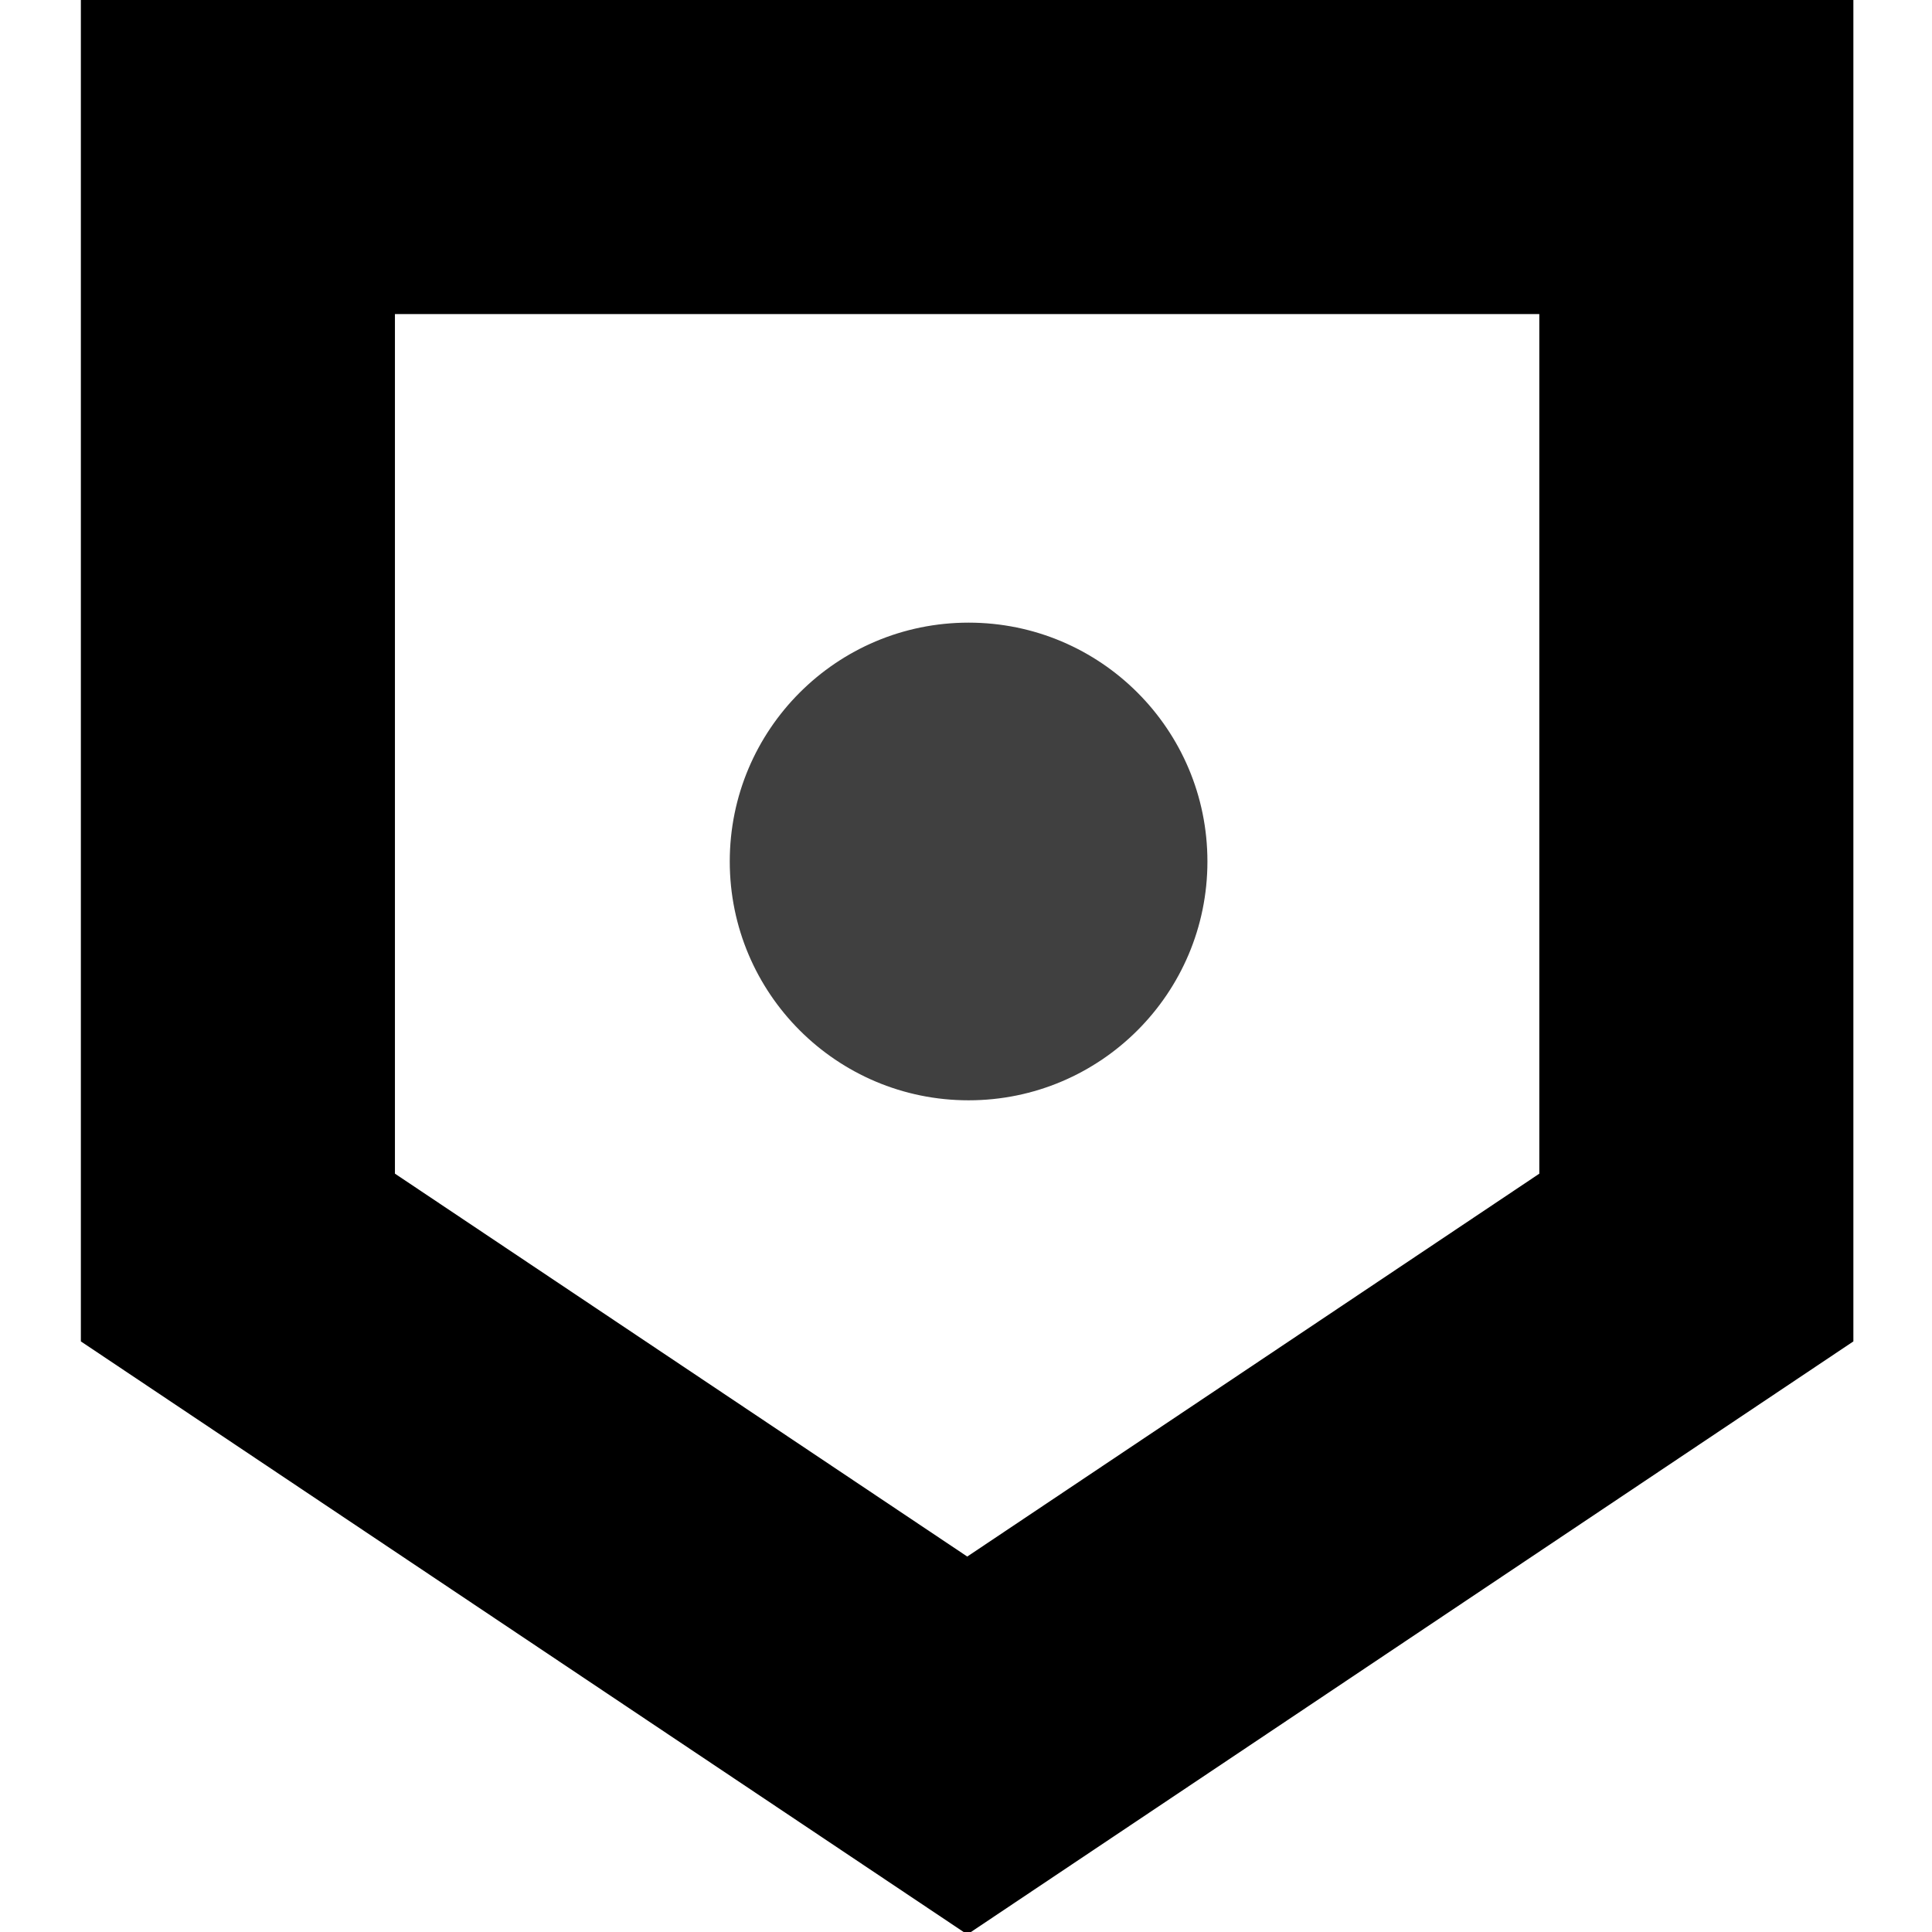 <?xml version="1.0" encoding="UTF-8" standalone="no"?>
<svg
   version="1.1"
   x="0px"
   y="0px"
   width="500"
   height="500"
   viewBox="0 0 500 500"
   enable-background="new 0 0 1806 1971"
   xml:space="preserve"
   id="svg8"
   sodipodi:docname="defend.svg"
   inkscape:version="1.1-dev (25441a5, 2020-10-26)"
   xmlns:inkscape="http://www.inkscape.org/namespaces/inkscape"
   xmlns:sodipodi="http://sodipodi.sourceforge.net/DTD/sodipodi-0.dtd"
   xmlns="http://www.w3.org/2000/svg"
   xmlns:svg="http://www.w3.org/2000/svg"><defs
   id="defs12" /><sodipodi:namedview
   pagecolor="#ffffff"
   bordercolor="#666666"
   borderopacity="1"
   objecttolerance="10"
   gridtolerance="10"
   guidetolerance="10"
   inkscape:pageopacity="0"
   inkscape:pageshadow="2"
   inkscape:window-width="1920"
   inkscape:window-height="1057"
   id="namedview10"
   showgrid="false"
   width="500px"
   inkscape:zoom="0.62638683"
   inkscape:cx="255.43321"
   inkscape:cy="221.10937"
   inkscape:window-x="-8"
   inkscape:window-y="-8"
   inkscape:window-maximized="1"
   inkscape:current-layer="svg8" />

<g
   id="g833"
   transform="translate(20.928)"><g
     id="Layer_2"
     transform="scale(0.254)">
	<path
   d="m 1486,320 v 875.857 L 903.141,1585.963 320,1195.821 V 320 H 1486 M 1806,0 H 0 V 1366.742 L 903.176,1971 1806,1366.742 Z"
   id="path2" />
</g><g
     id="Layer_3"
     transform="scale(0.254)">
	<circle
   opacity="0.75"
   cx="904.5"
   cy="877.75"
   r="243.344"
   id="circle5" />
</g></g>
</svg>
